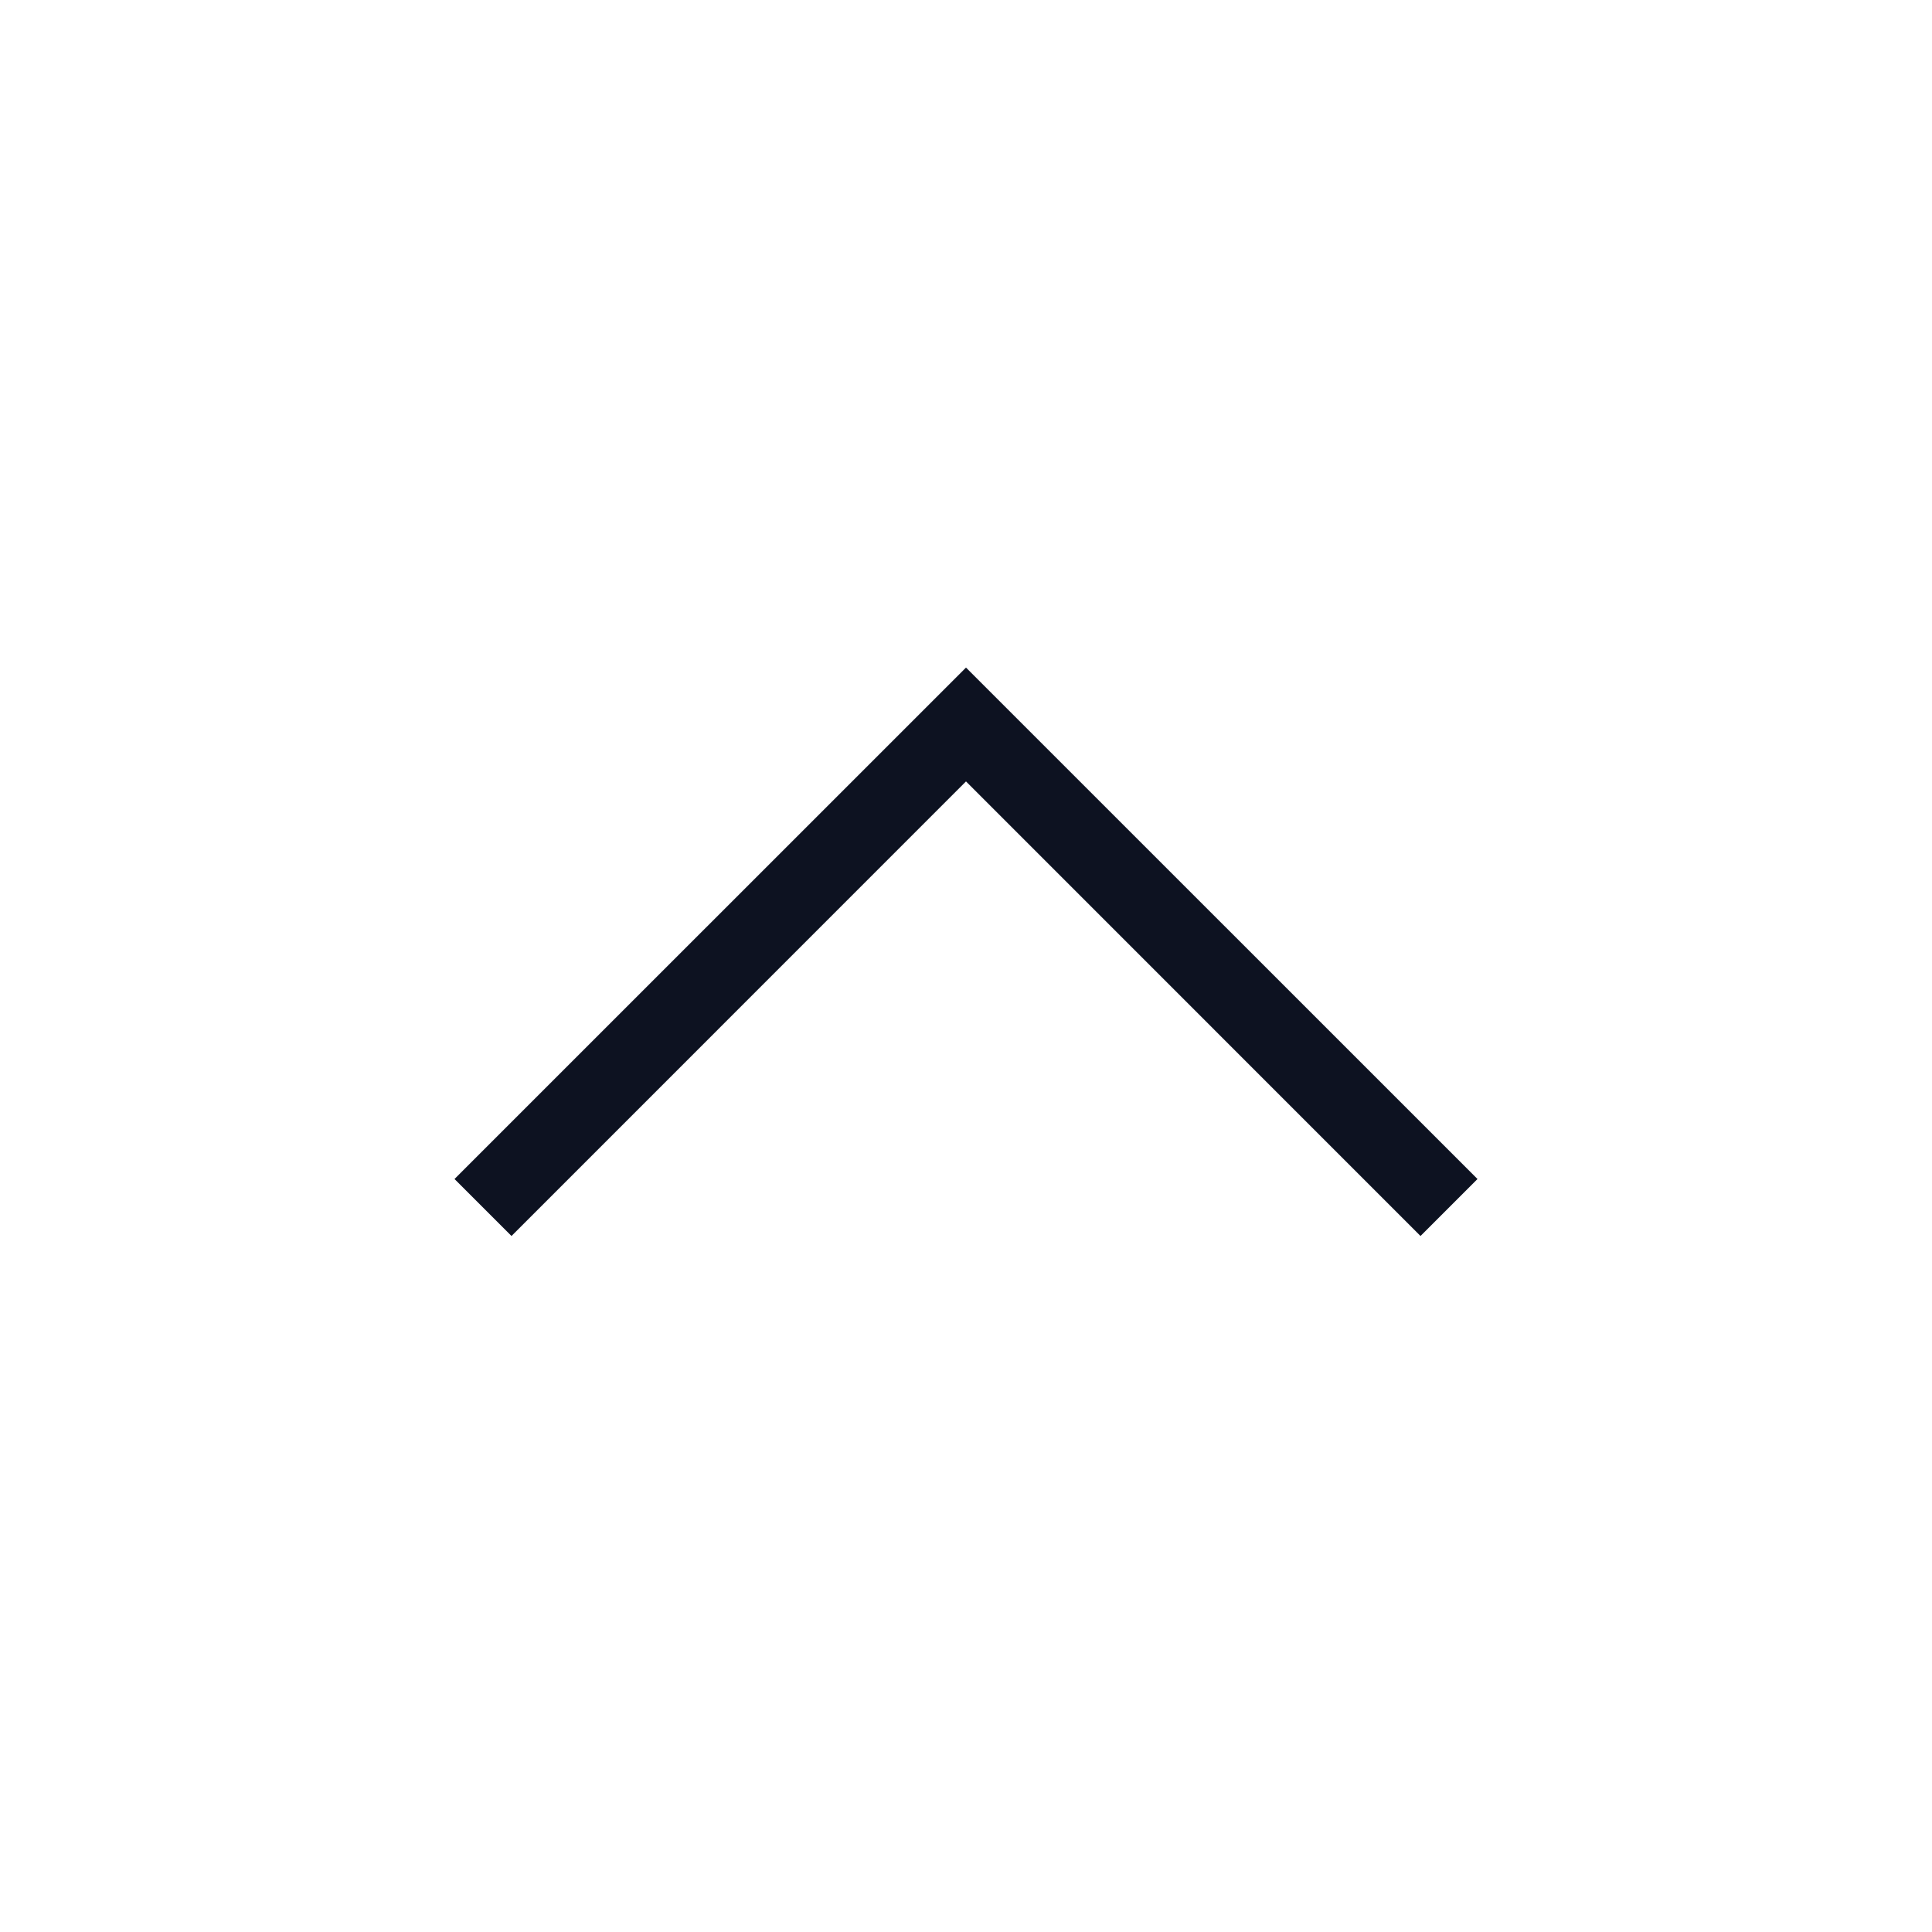 <svg width="24" height="24" viewBox="0 0 24 24" fill="none" xmlns="http://www.w3.org/2000/svg">
<path fill-rule="evenodd" clip-rule="evenodd" d="M18.354 14.646L17.646 15.354L12 9.707L6.354 15.354L5.646 14.646L12 8.293L18.354 14.646Z" fill="#0D1221"/>
</svg>
